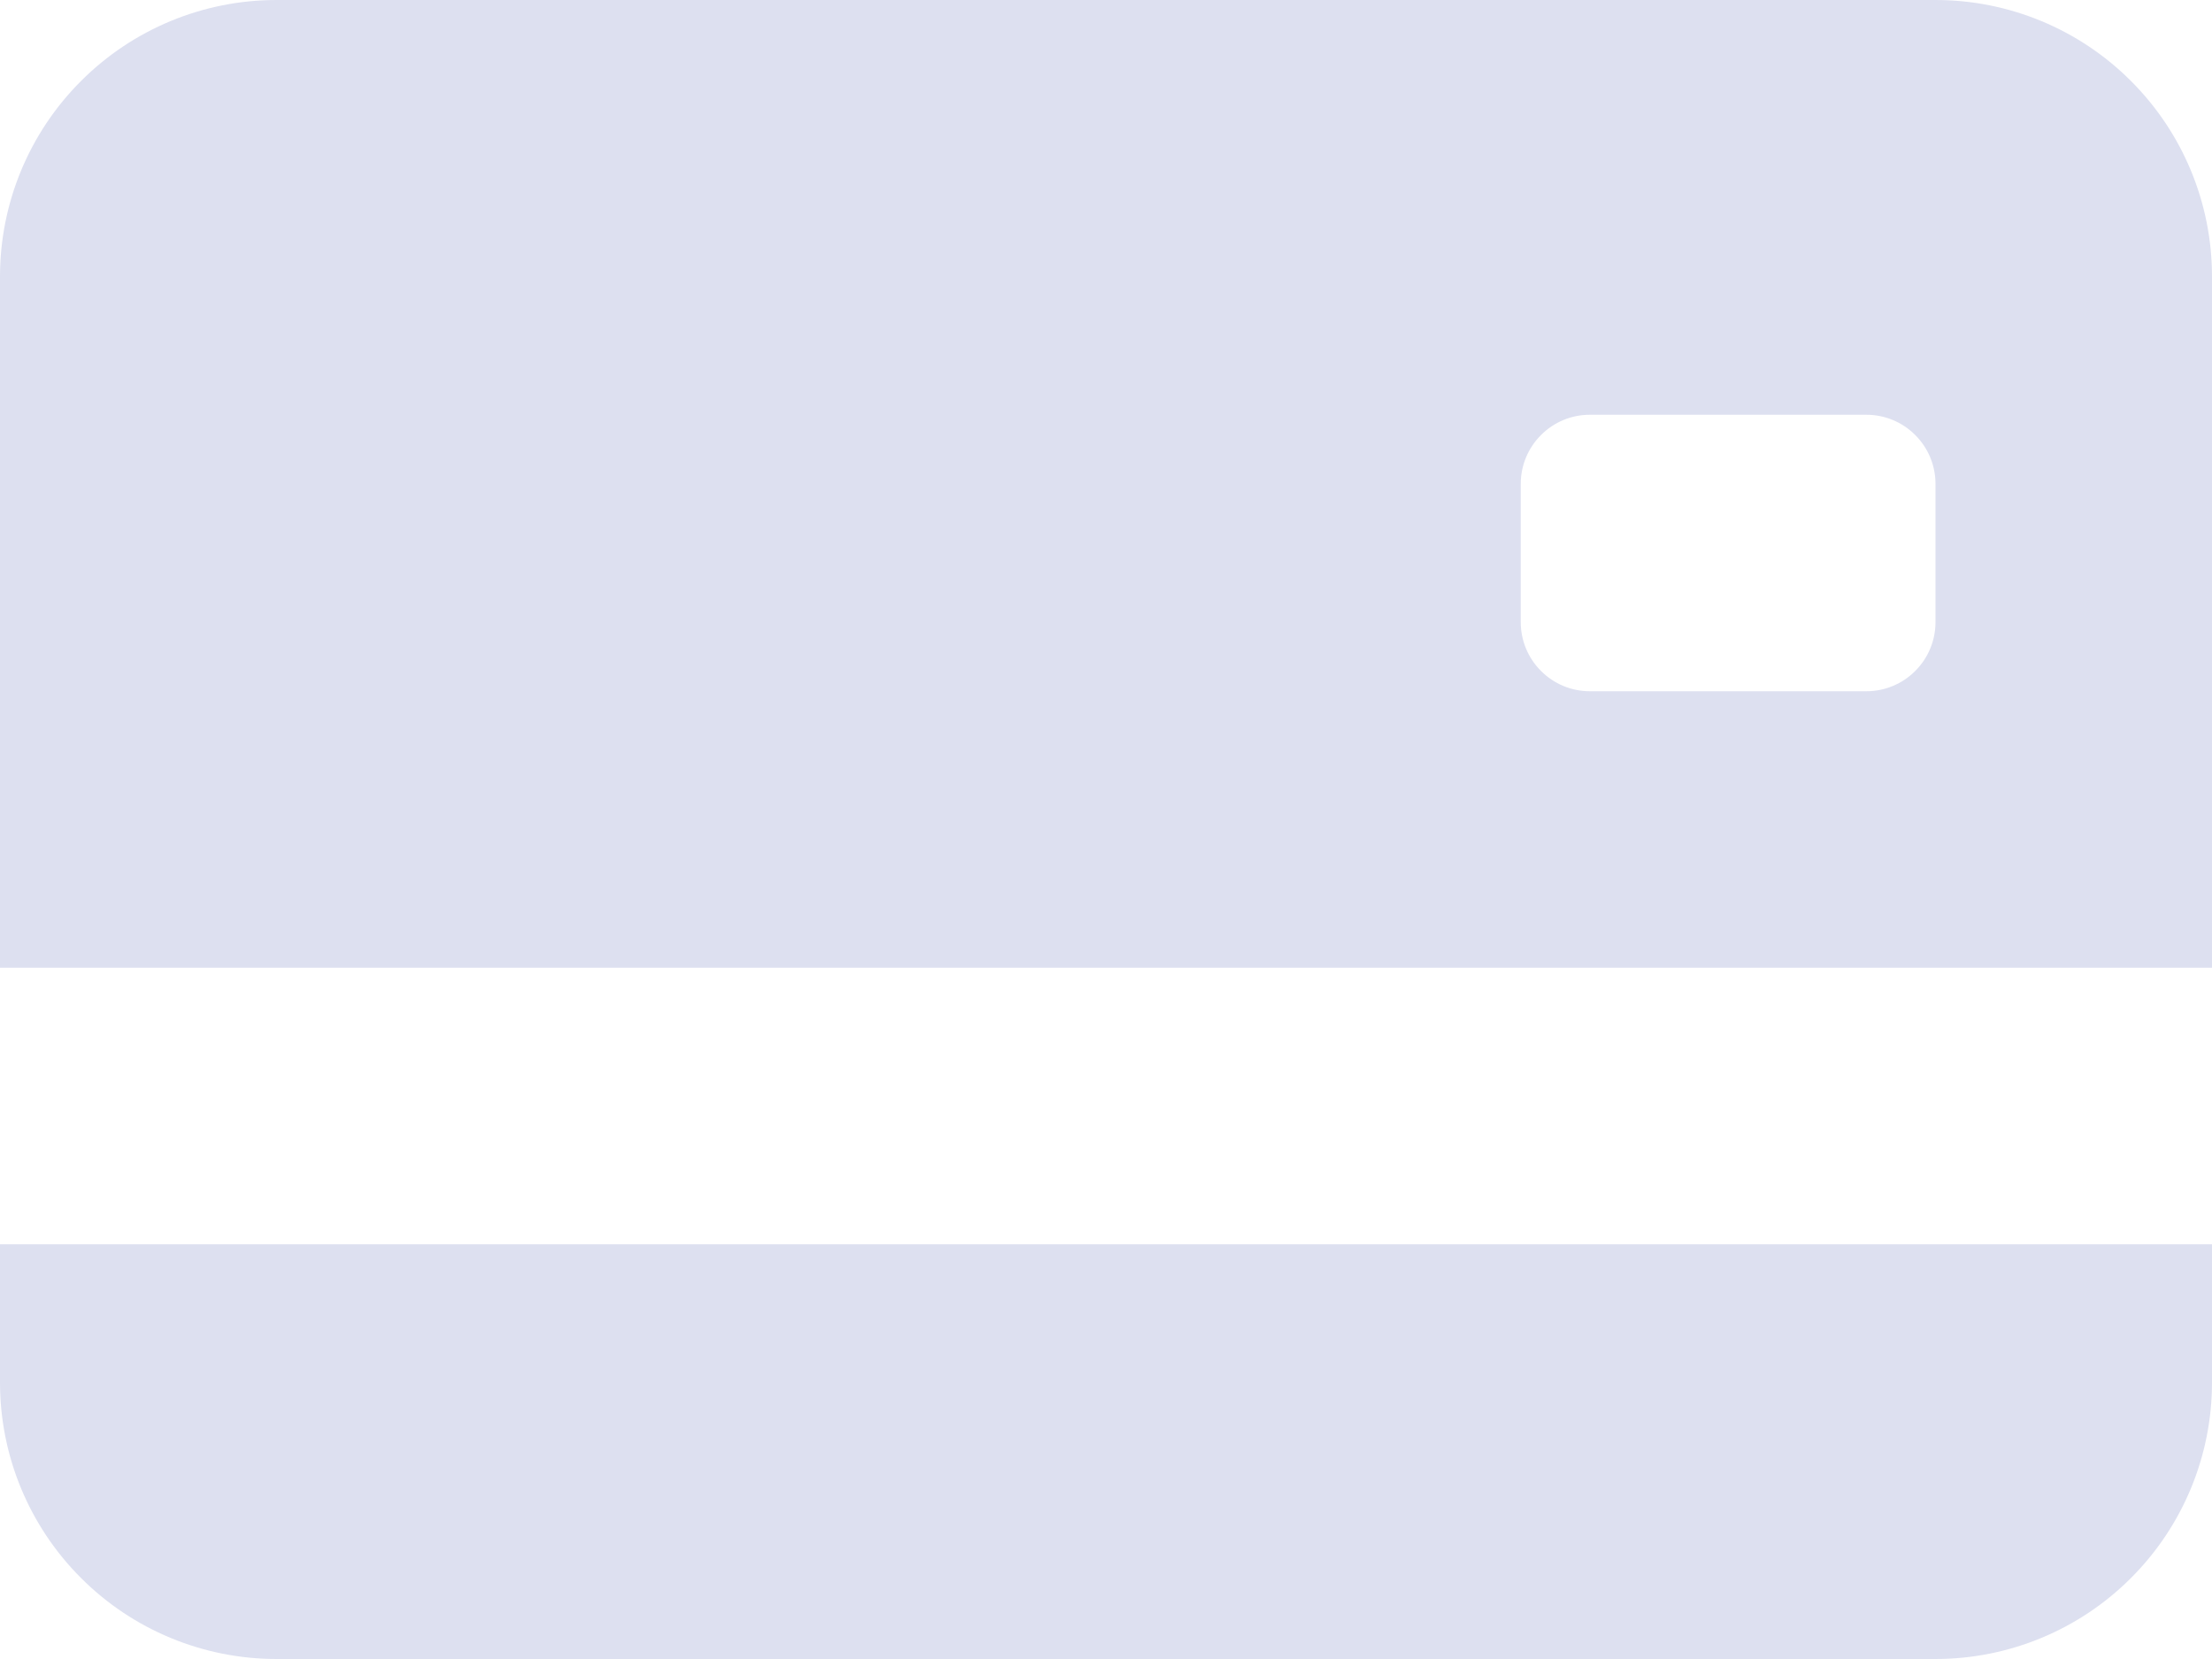 <svg width="24" height="18" viewBox="0 0 24 18" fill="none" xmlns="http://www.w3.org/2000/svg">
<path d="M0 3C0 2.204 0.316 1.441 0.879 0.879C1.441 0.316 2.204 0 3 0H21C21.796 0 22.559 0.316 23.121 0.879C23.684 1.441 24 2.204 24 3V10.5H0V3ZM17.25 4.5C17.051 4.5 16.86 4.579 16.72 4.72C16.579 4.86 16.5 5.051 16.5 5.25V6.75C16.5 6.949 16.579 7.14 16.72 7.28C16.86 7.421 17.051 7.5 17.25 7.5H20.25C20.449 7.5 20.64 7.421 20.78 7.28C20.921 7.14 21 6.949 21 6.75V5.25C21 5.051 20.921 4.86 20.78 4.72C20.64 4.579 20.449 4.5 20.25 4.5H17.25ZM0 13.5V15C0 15.796 0.316 16.559 0.879 17.121C1.441 17.684 2.204 18 3 18H21C21.796 18 22.559 17.684 23.121 17.121C23.684 16.559 24 15.796 24 15V13.5H0Z" fill="#DDE0F0"/>
</svg>
